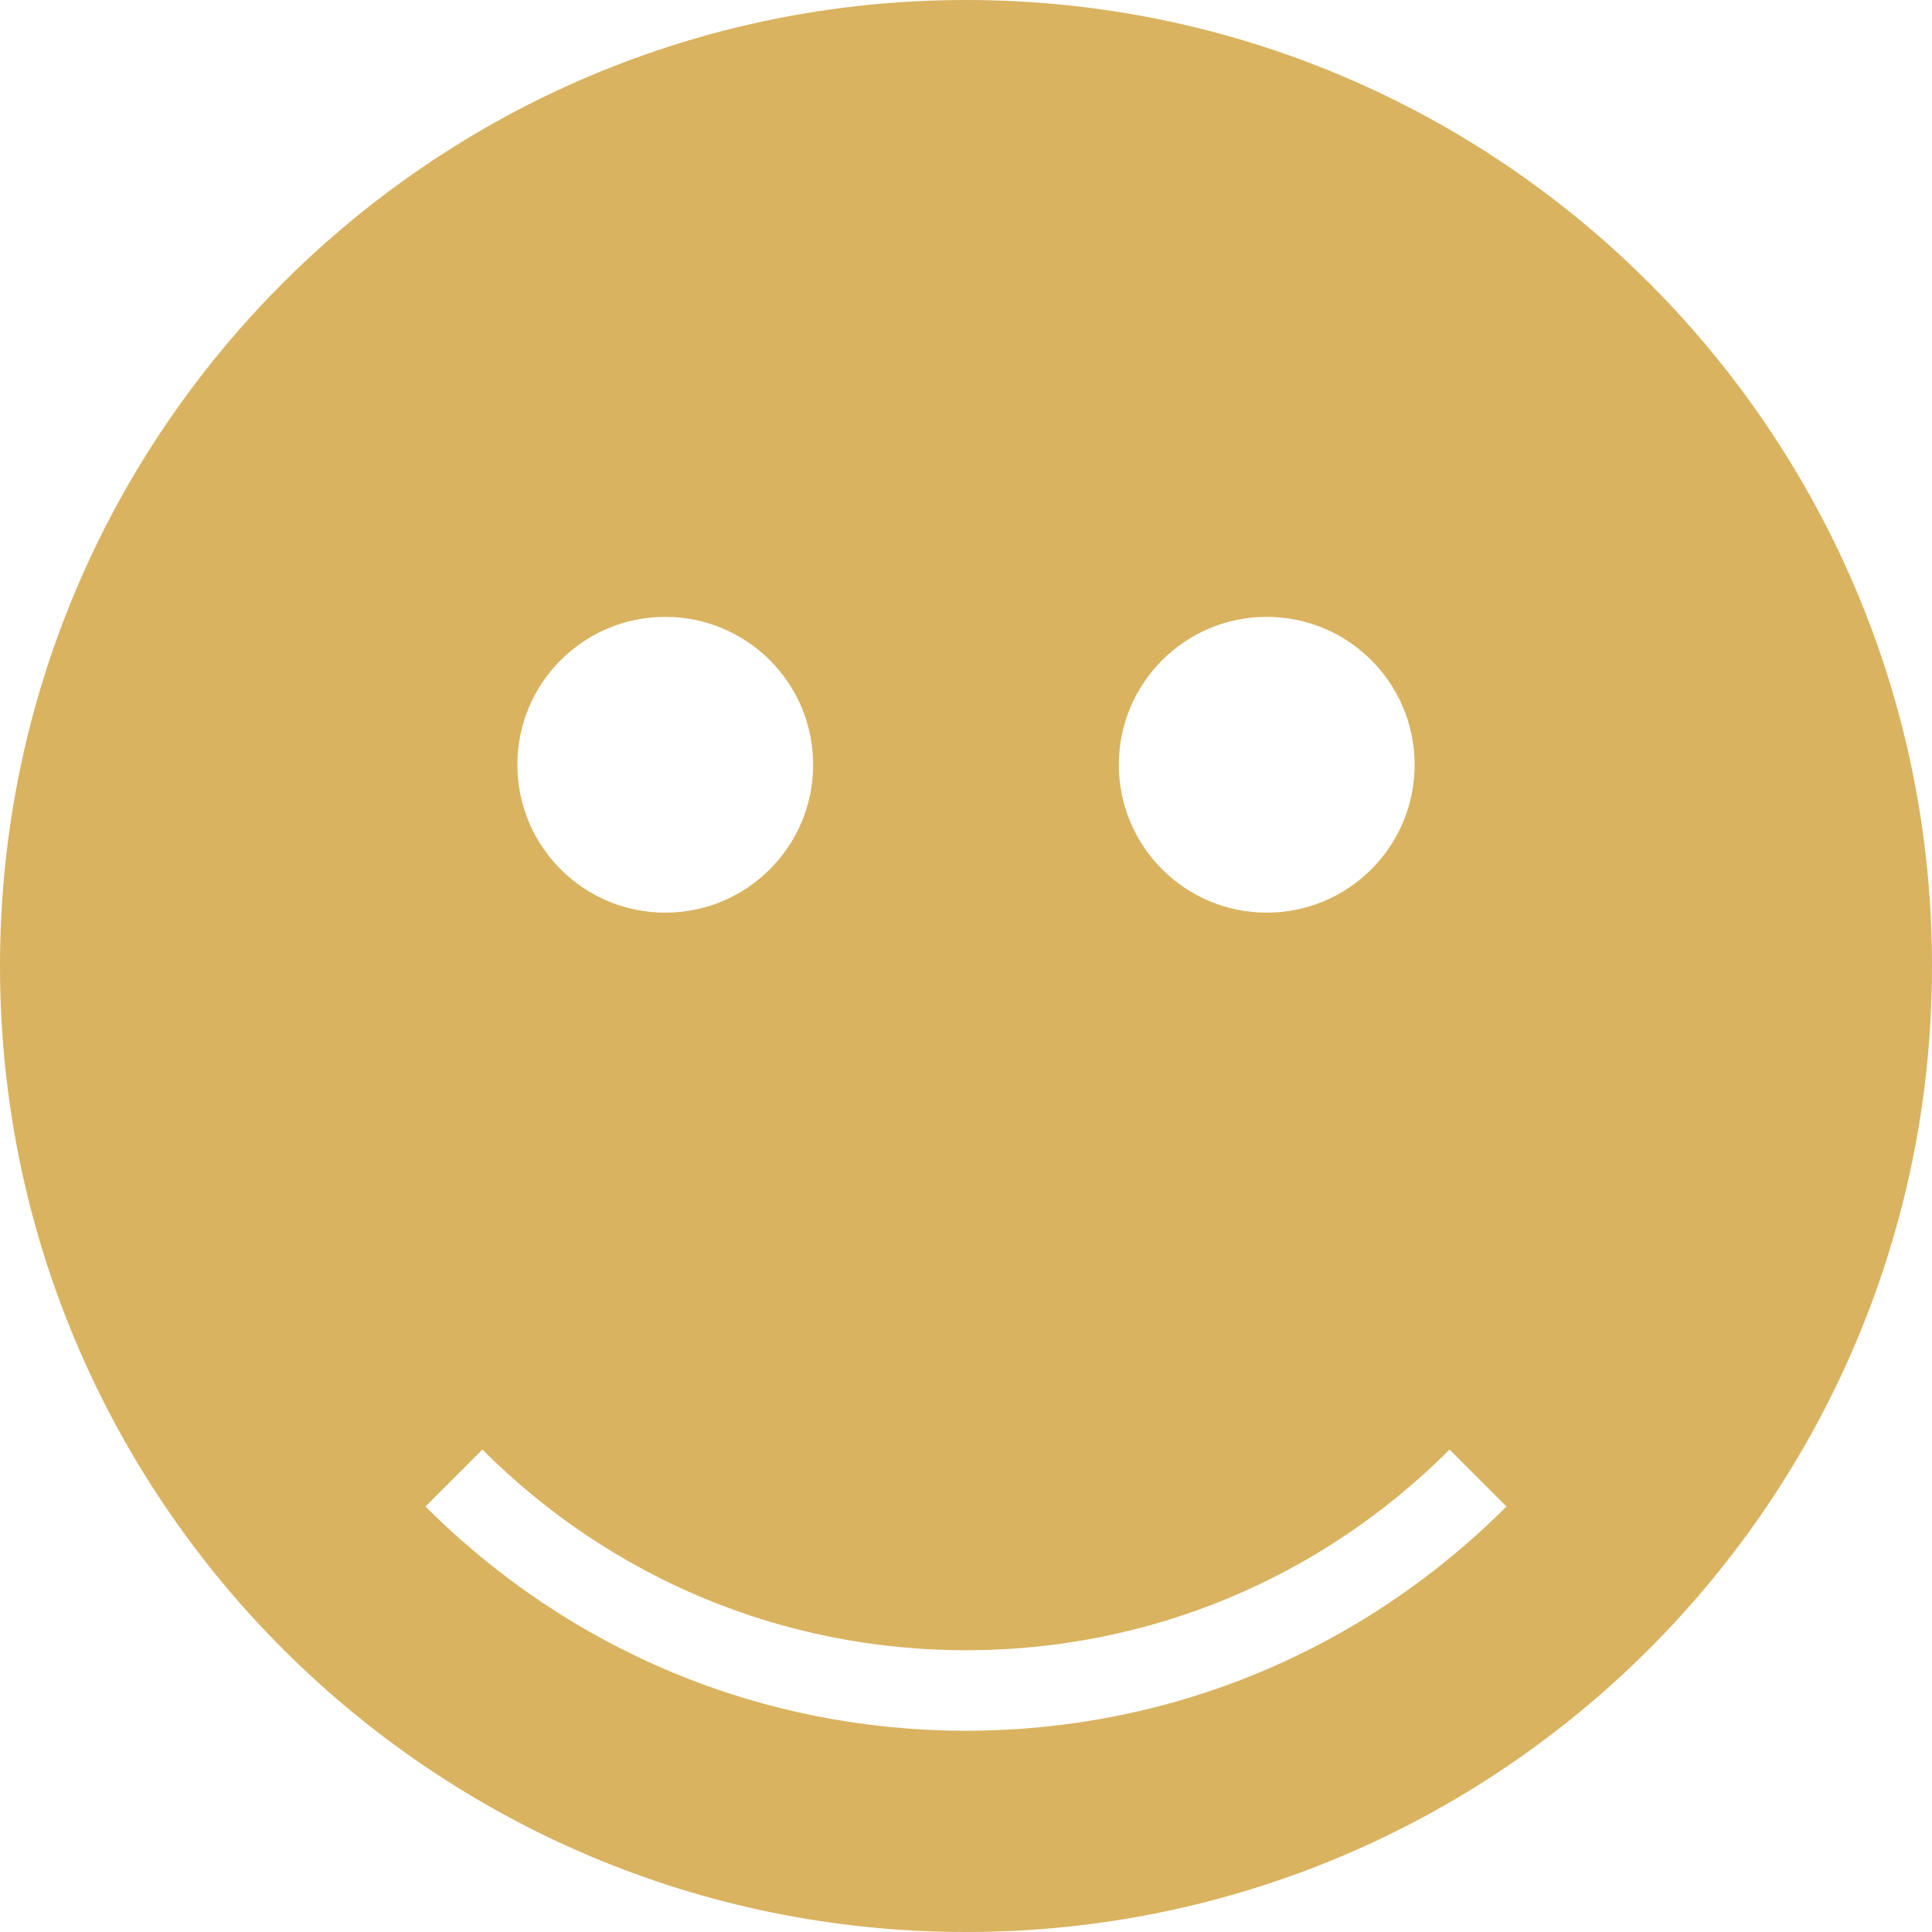 <?xml version="1.0" encoding="iso-8859-1"?>
<!-- Uploaded to: SVG Repo, www.svgrepo.com, Generator: SVG Repo Mixer Tools -->
<svg fill="#d9b360" height="200px" width="200px" version="1.1" id="Layer_1" xmlns="http://www.w3.org/2000/svg" xmlns:xlink="http://www.w3.org/1999/xlink" 
	 viewBox="0 0 472.615 472.615" xml:space="preserve">
<g>
	<g>
		<path d="M236.308,0C105.799,0,0,105.799,0,236.308s105.799,236.307,236.308,236.307s236.308-105.798,236.308-236.307
			S366.816,0,236.308,0z M309.876,150.9c19.981,0,36.178,16.197,36.178,36.178c0,19.98-16.197,36.178-36.178,36.178
			c-19.98,0-36.178-16.198-36.178-36.178C273.698,167.097,289.896,150.9,309.876,150.9z M162.739,150.9
			c19.98,0,36.178,16.197,36.178,36.178c0,19.98-16.198,36.178-36.178,36.178c-19.981,0-36.178-16.198-36.178-36.178
			C126.561,167.097,142.758,150.9,162.739,150.9z M236.302,423.382c-49.894,0-96.856-19.482-132.221-54.856l13.922-13.923
			c31.649,31.654,73.664,49.087,118.299,49.087c44.635,0,86.649-17.433,118.302-49.087l13.923,13.923
			C333.152,403.901,286.196,423.382,236.302,423.382z"/>
	</g>
</g>
</svg>